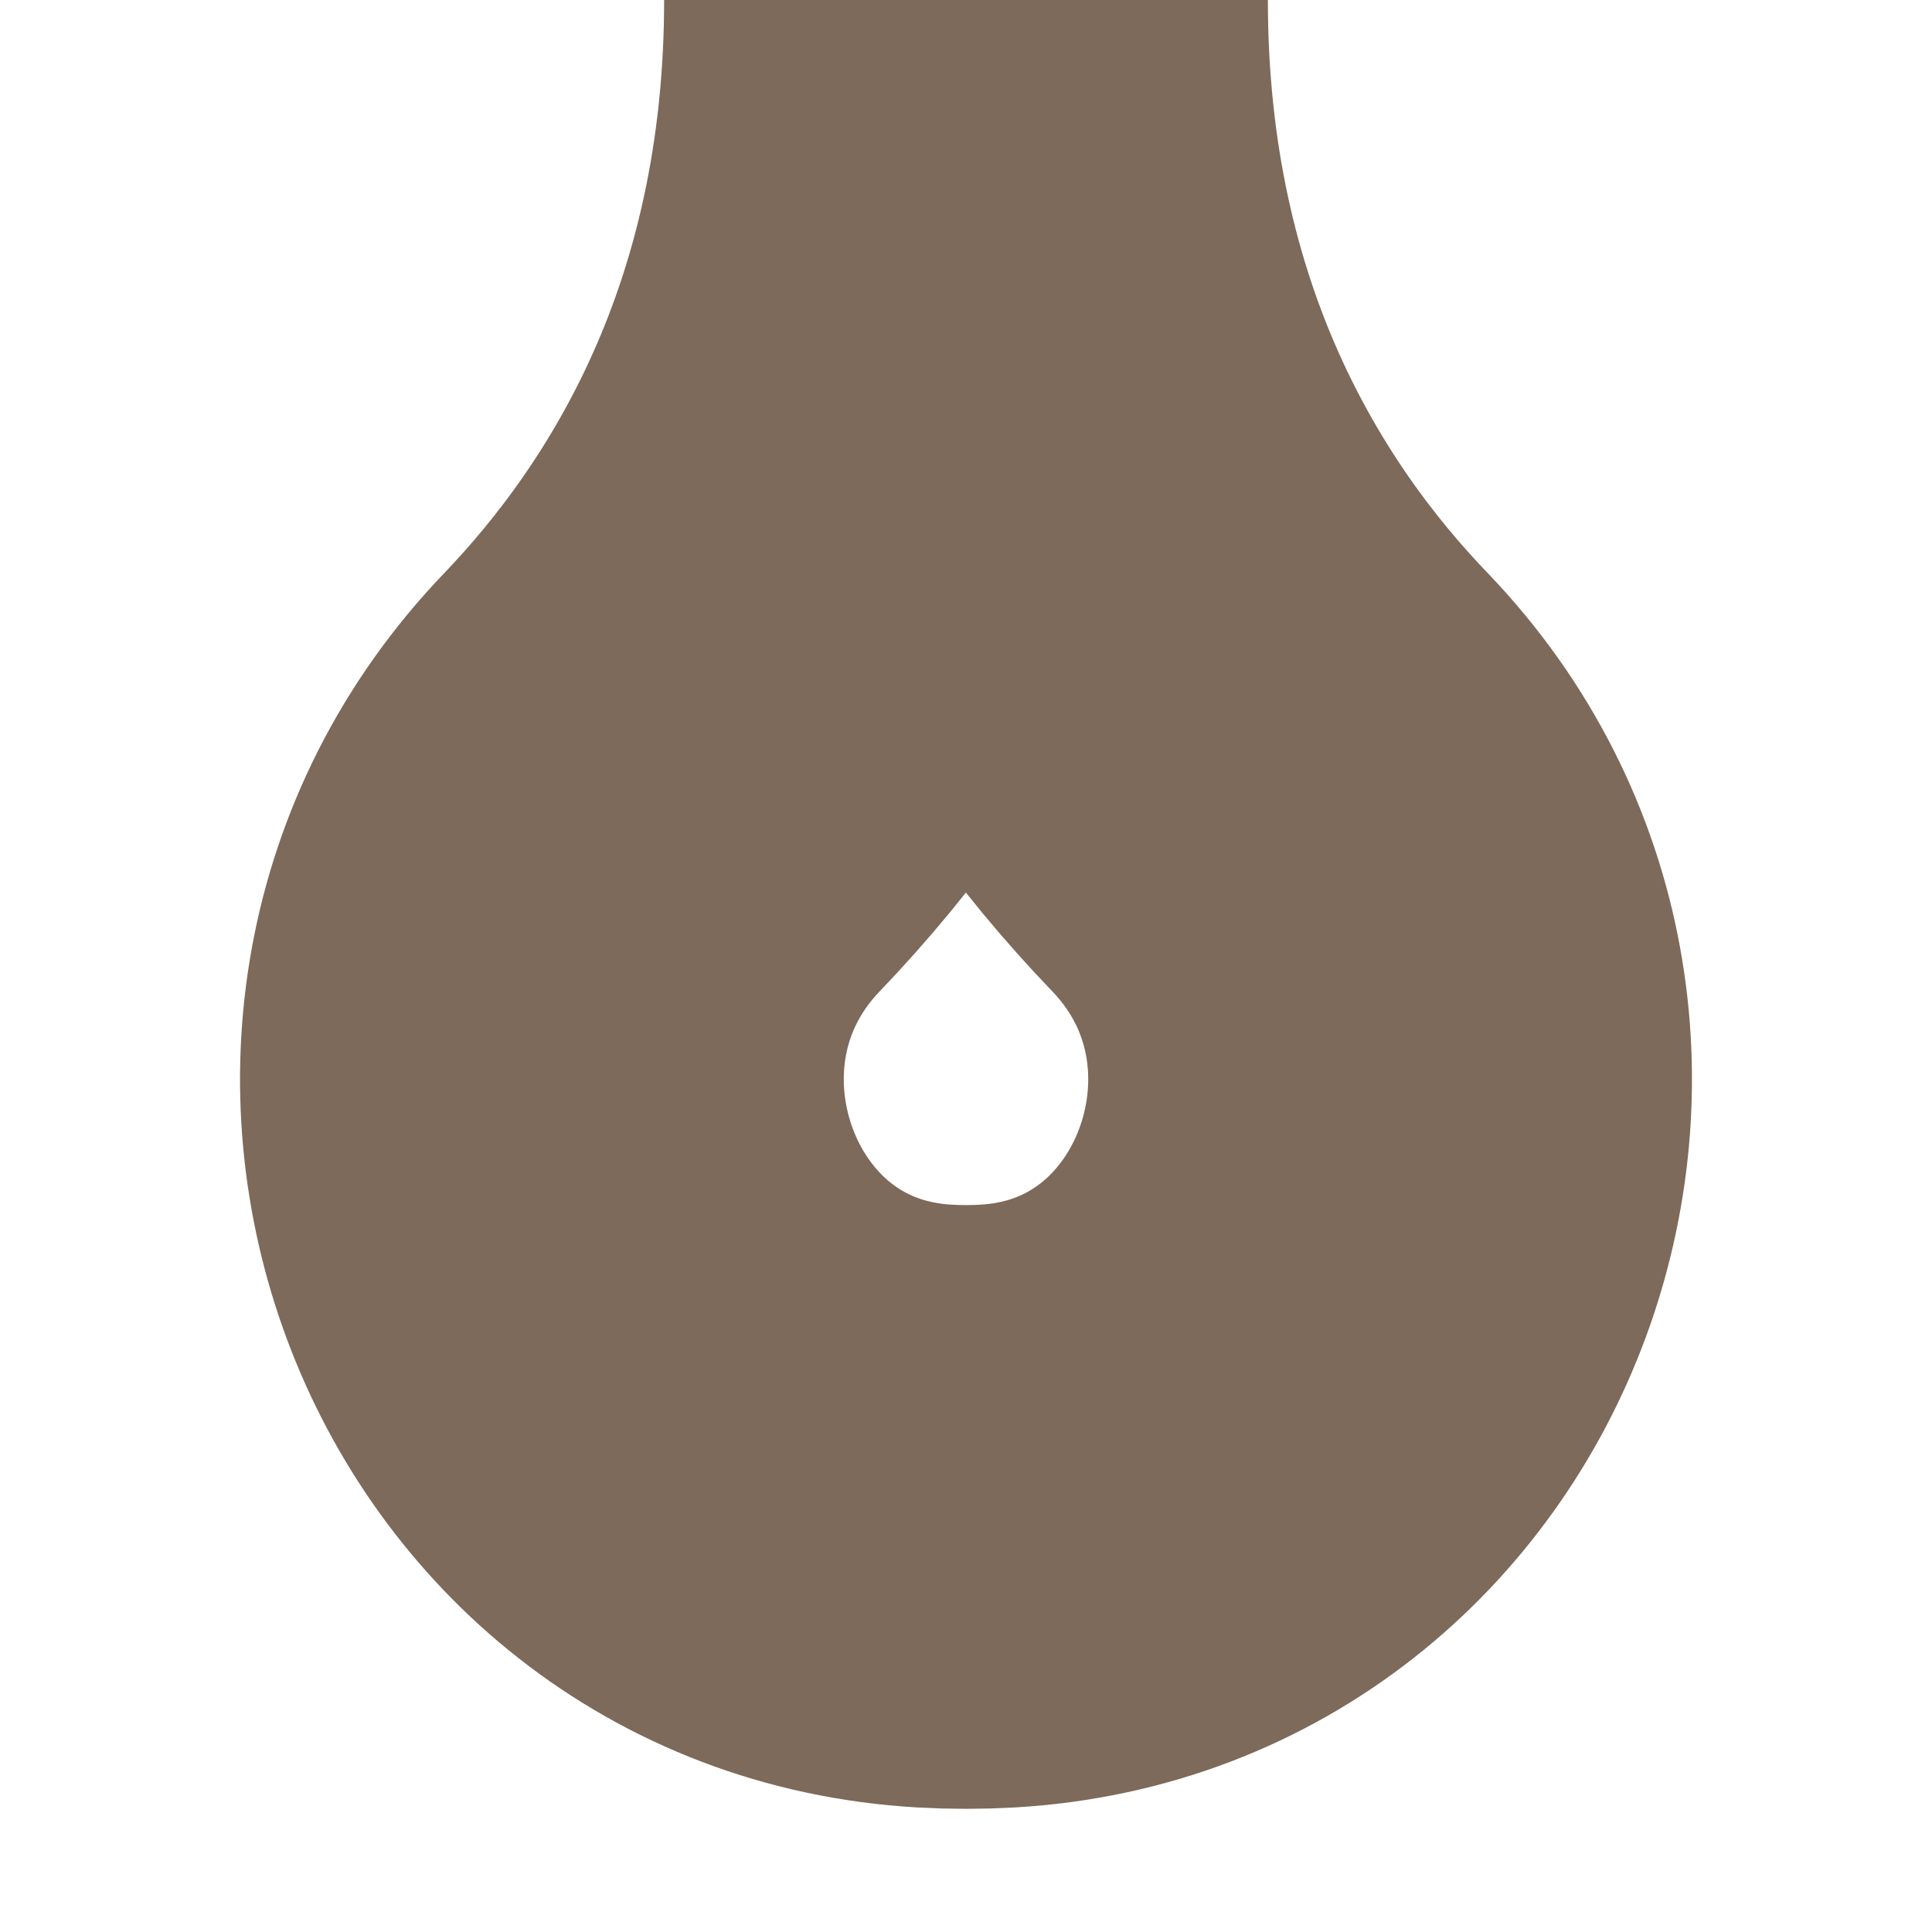 <?xml version="1.0" encoding="UTF-8"?><svg id="Layer_1" xmlns="http://www.w3.org/2000/svg" xmlns:xlink="http://www.w3.org/1999/xlink" viewBox="0 0 64 64"><defs><style>.cls-1,.cls-2{fill:none;}.cls-2{stroke:#7d6a5a;stroke-linecap:round;stroke-miterlimit:10;stroke-width:20px;}.cls-3{clip-path:url(#clippath-1);}.cls-4{clip-path:url(#clippath);}</style><clipPath id="clippath"><rect class="cls-1" x="64" y="0" width="64" height="64"/></clipPath><clipPath id="clippath-1"><rect class="cls-1" x="0" y="0" width="64" height="64"/></clipPath></defs><g class="cls-4"><path class="cls-2" d="M64,32c12.54,0,20.88,5.25,25.9,10.06,8.61,8.27,23.3,2.91,23.99-9.01.02-.35.03-.7.03-1.05s-.01-.7-.03-1.05c-.69-11.92-15.38-17.28-23.99-9.01-5.01,4.82-13.35,10.06-25.9,10.06"/></g><g class="cls-3"><path class="cls-2" d="M32,0c0,12.54-5.25,20.88-10.06,25.9-8.27,8.61-2.91,23.3,9.01,23.99.35.02.7.03,1.05.03s.7-.01,1.05-.03c11.92-.69,17.28-15.38,9.01-23.99-4.82-5.01-10.06-13.35-10.06-25.9"/></g></svg>